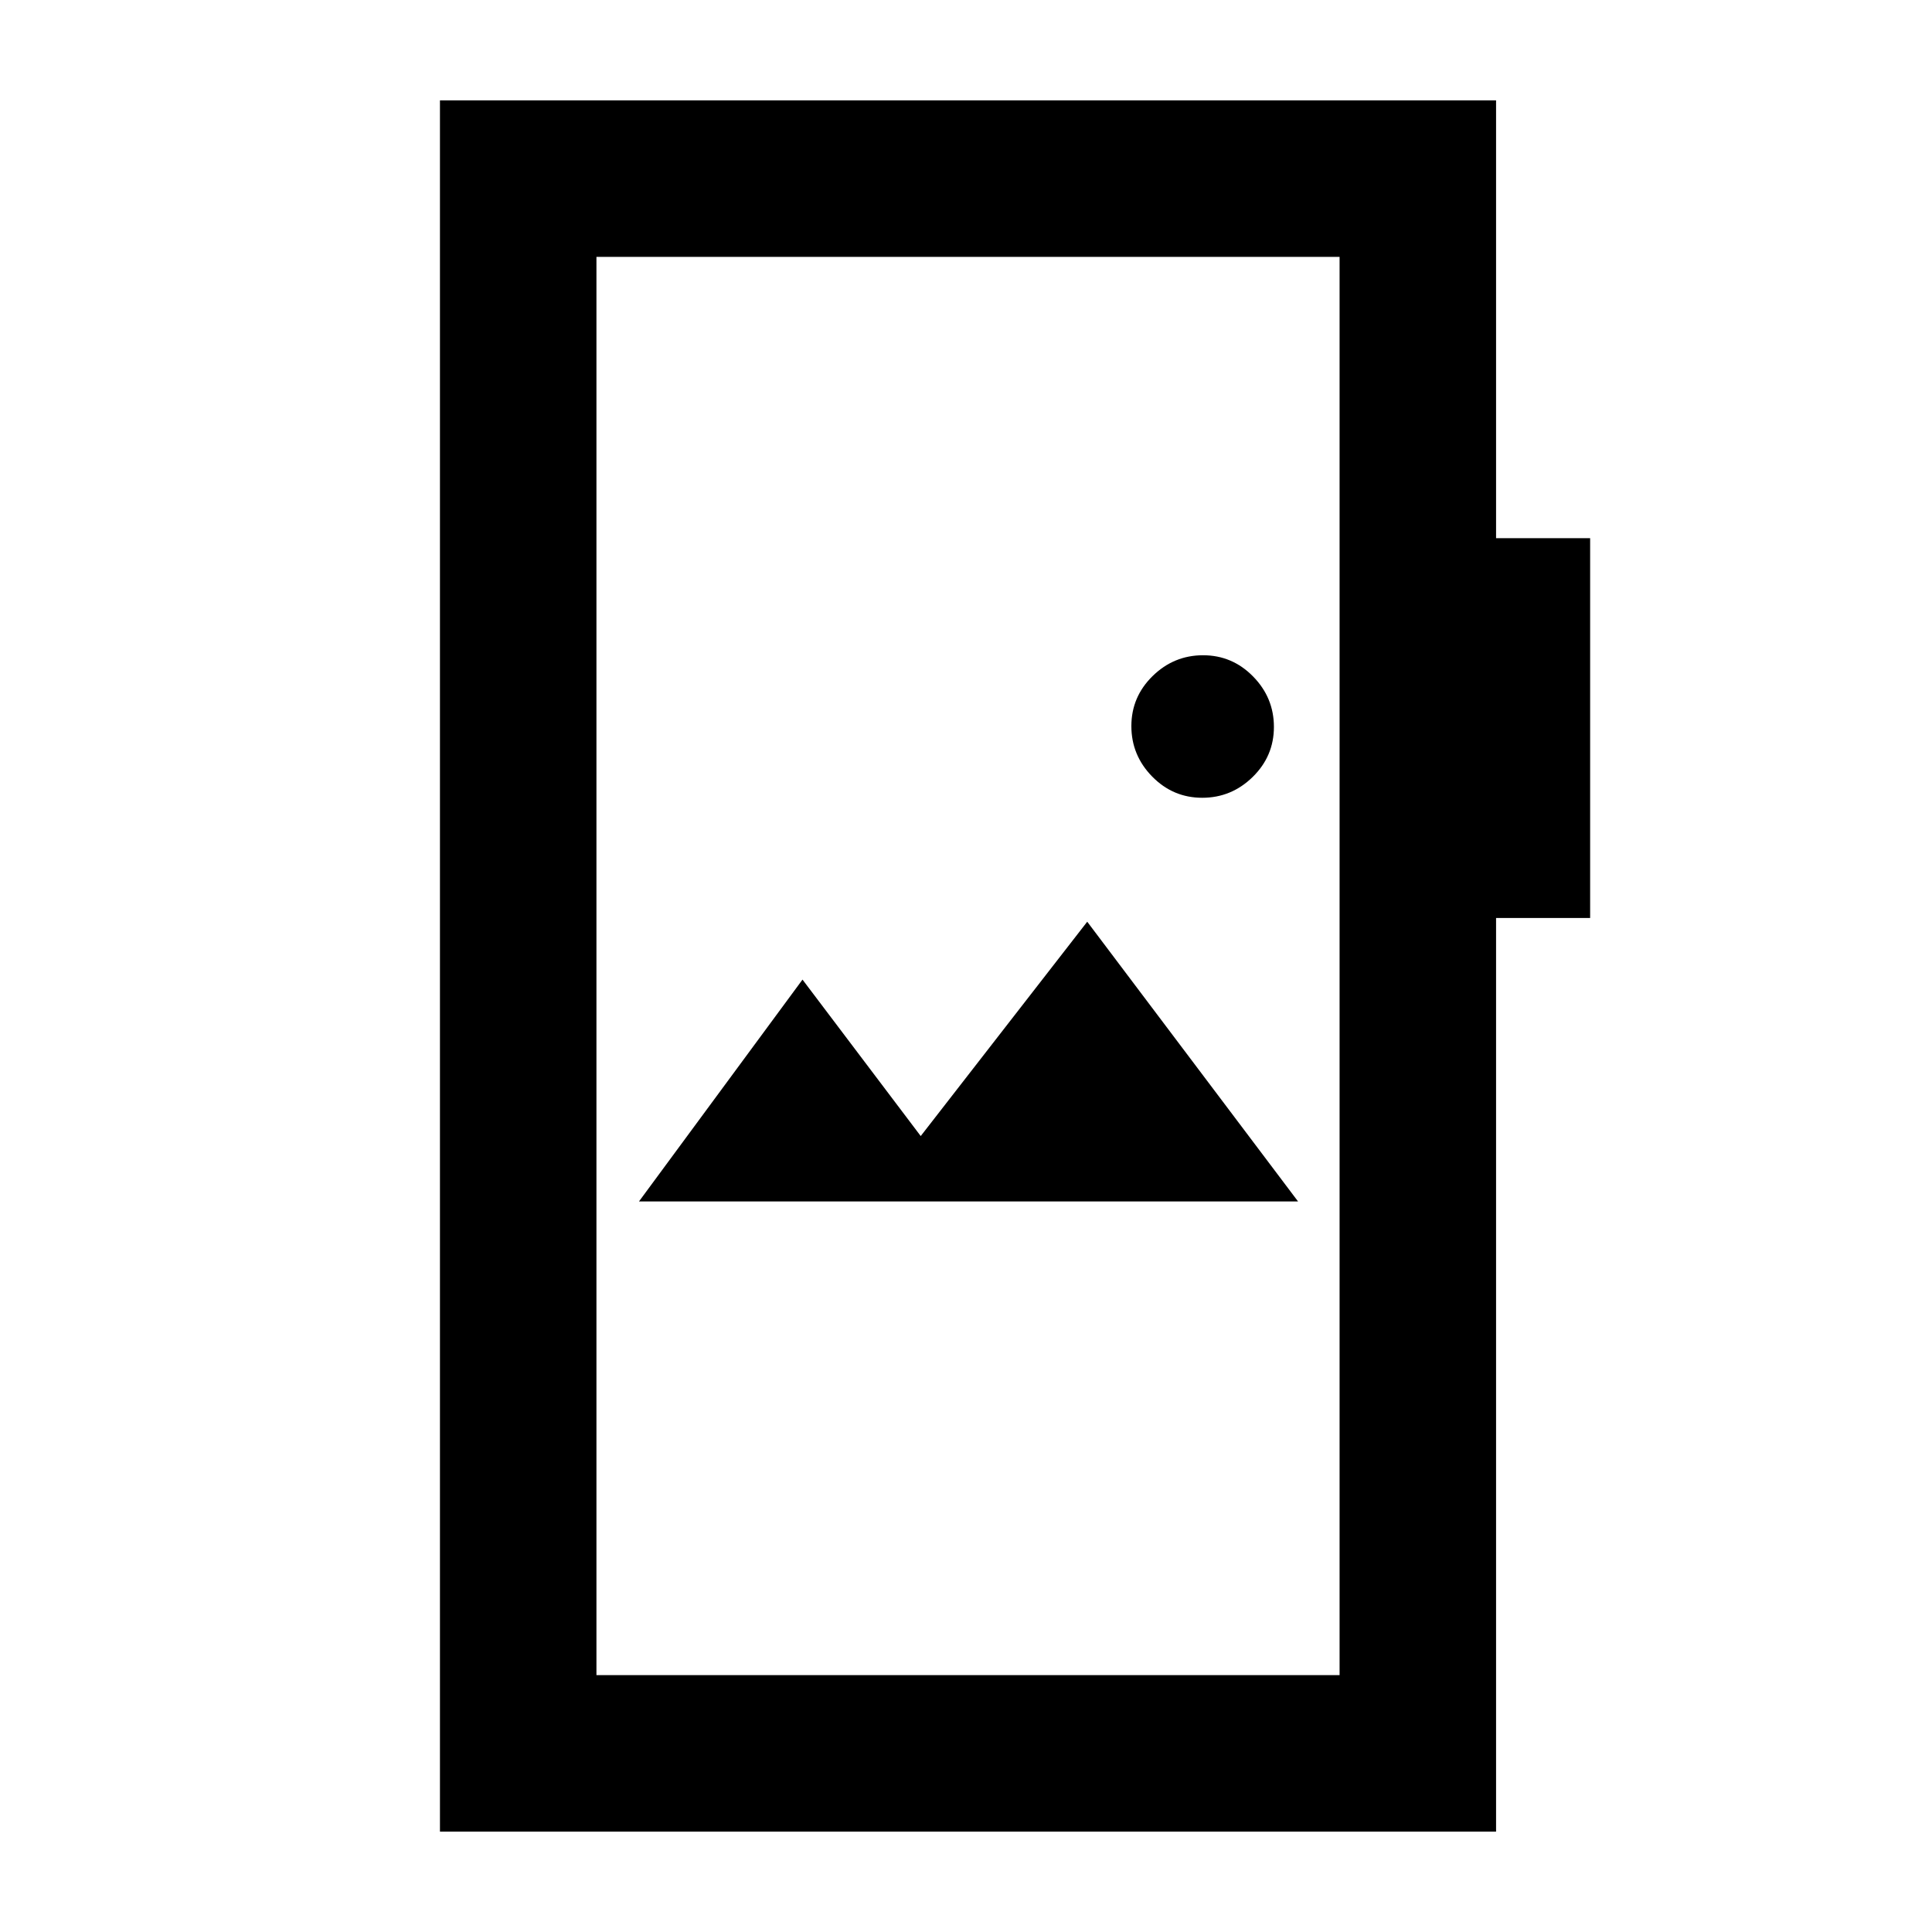 <svg xmlns="http://www.w3.org/2000/svg" height="20" viewBox="0 -960 960 960" width="20"><path d="M218.61-49.87v-860.26h524.78v217.56h46.74v188.72h-46.74v453.98H218.61Zm77.76-77.76h369.26v-704.74H296.37v704.74ZM317.5-363H645L540.24-502 457.5-395.5l-58.74-77.74L317.5-363Zm279.88-200.59q14.52 0 25.07-10.34T633-598.79q0-14.52-10.34-25.07t-24.86-10.55q-14.53 0-25.08 10.34-10.55 10.34-10.55 24.86t10.34 25.07q10.34 10.55 24.87 10.55ZM296.37-127.63v-704.74 704.74Z"/></svg>